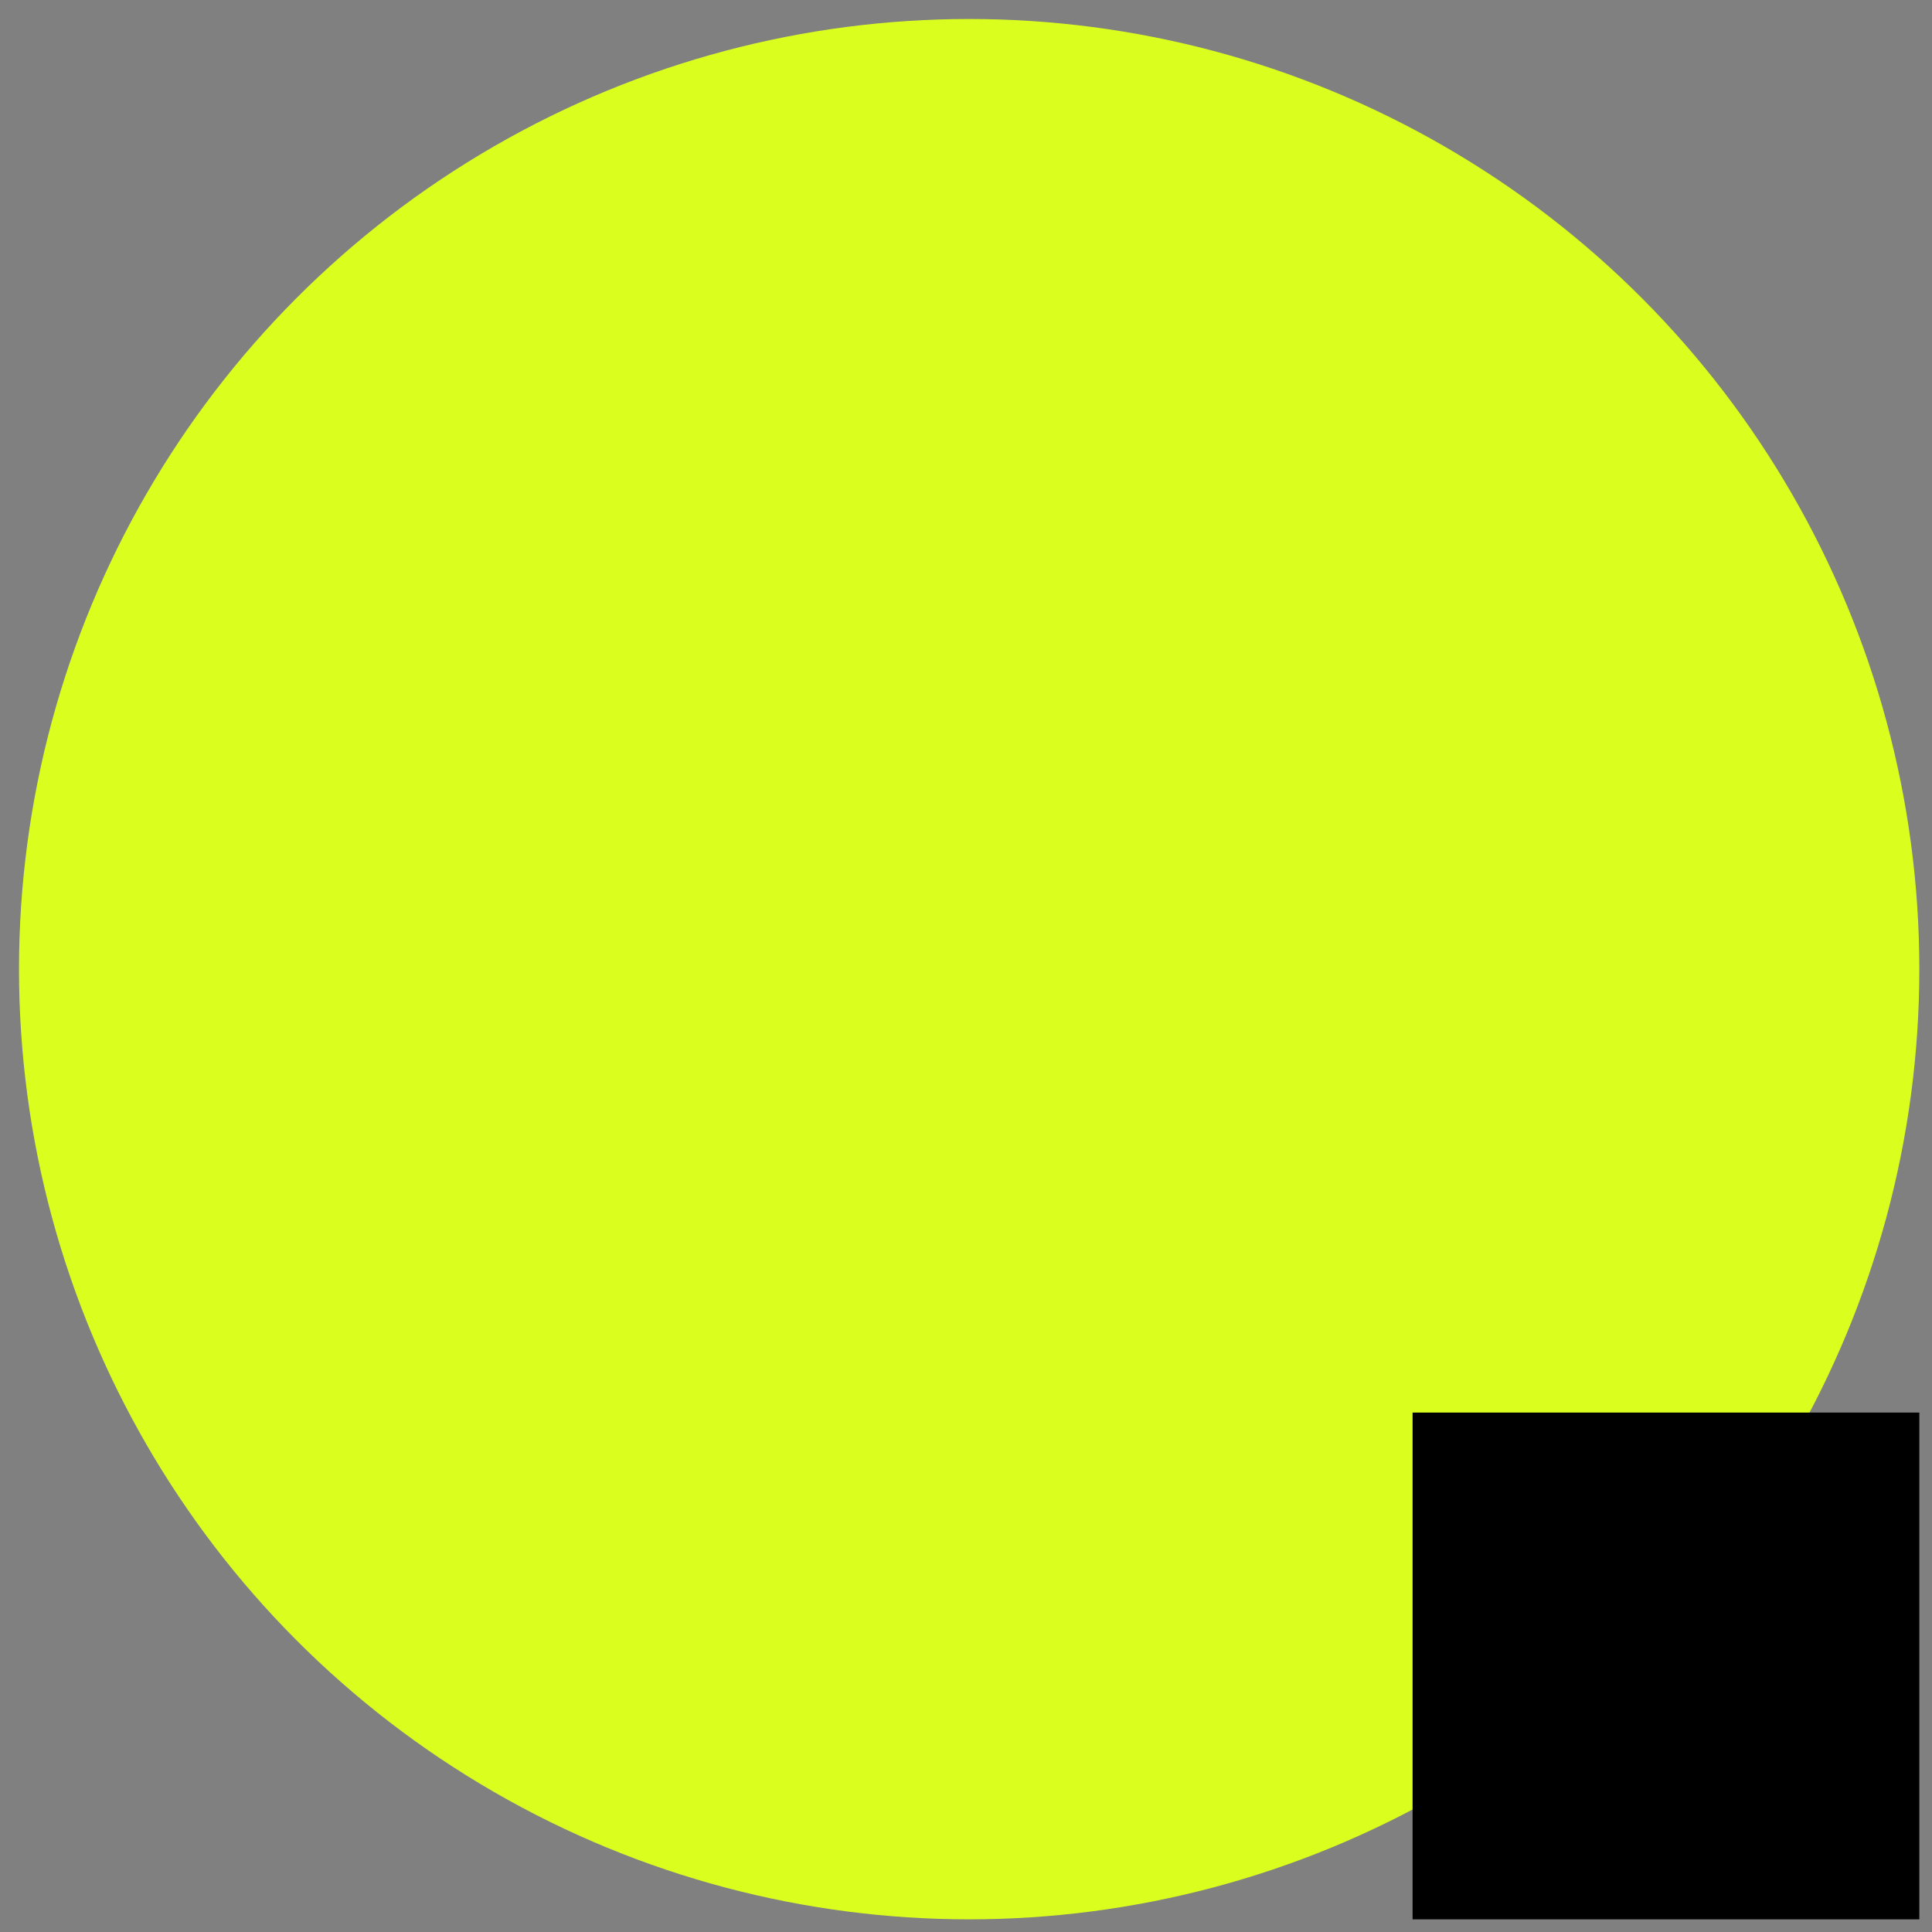 <svg width="305" height="305" viewBox="0 0 305 305" fill="none" xmlns="http://www.w3.org/2000/svg">
<rect x="0" y="0" width="305" height="305" fill="#808080" stroke="none"/>
<circle cx="153" cy="153" r="150" fill="#DAFF1F"/>
<rect x="223" y="223" width="80" height="80" fill="black"/>
</svg>
